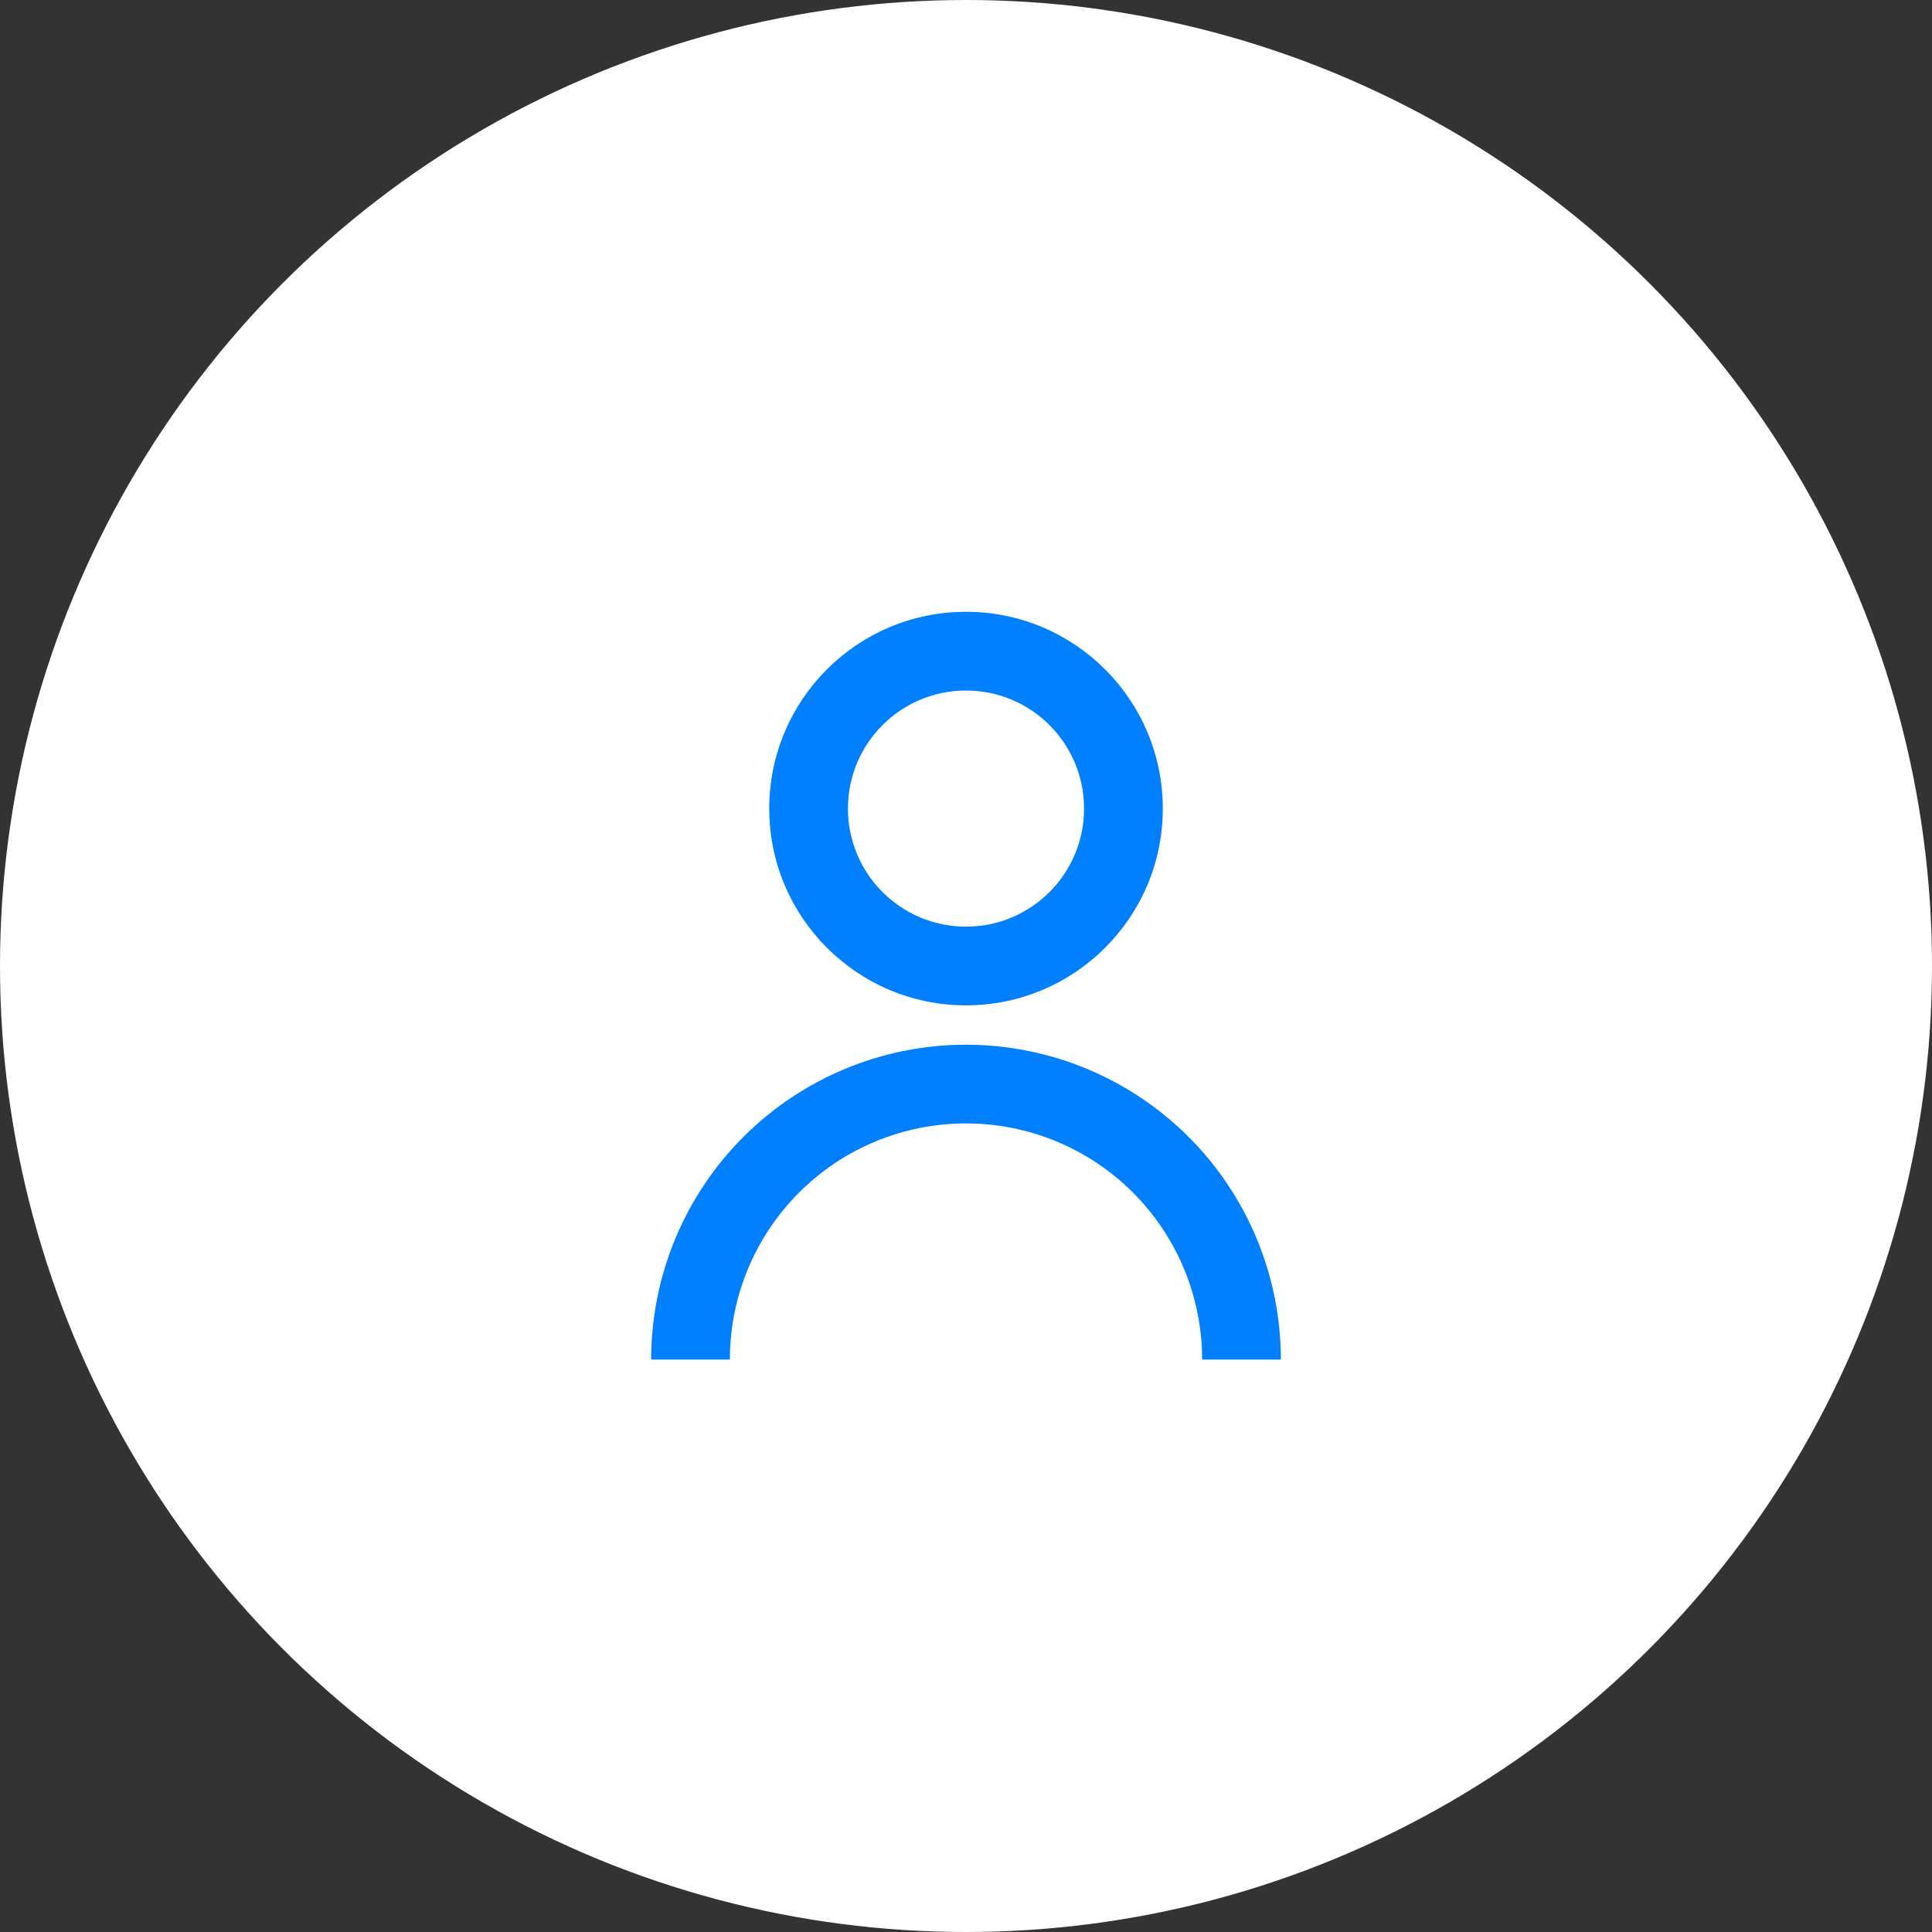 <svg width="90" height="90" viewBox="0 0 90 90" fill="none" xmlns="http://www.w3.org/2000/svg">
<rect x="0" y="0" width="90" height="90" fill="#333333" stroke="none"/>
<circle cx="45" cy="45" r="43.5" fill="white" stroke="white" stroke-width="3"/>
<path d="M35.834 37.667C35.834 32.604 39.938 28.5 45 28.5C50.063 28.5 54.167 32.604 54.167 37.667C54.167 42.729 50.063 46.833 45 46.833C39.938 46.833 35.834 42.729 35.834 37.667ZM45 43.167C48.038 43.167 50.5 40.704 50.5 37.667C50.5 34.629 48.038 32.167 45 32.167C41.963 32.167 39.5 34.629 39.5 37.667C39.5 40.704 41.963 43.167 45 43.167Z" fill="#0080FF"/>
<path d="M34.629 52.962C31.879 55.713 30.334 59.444 30.334 63.333H34C34 60.416 35.159 57.618 37.222 55.555C39.285 53.492 42.083 52.333 45 52.333C47.917 52.333 50.715 53.492 52.778 55.555C54.841 57.618 56 60.416 56 63.333H59.667C59.667 59.444 58.122 55.713 55.371 52.962C52.62 50.212 48.89 48.667 45 48.667C41.11 48.667 37.38 50.212 34.629 52.962Z" fill="#0080FF"/>
</svg>
